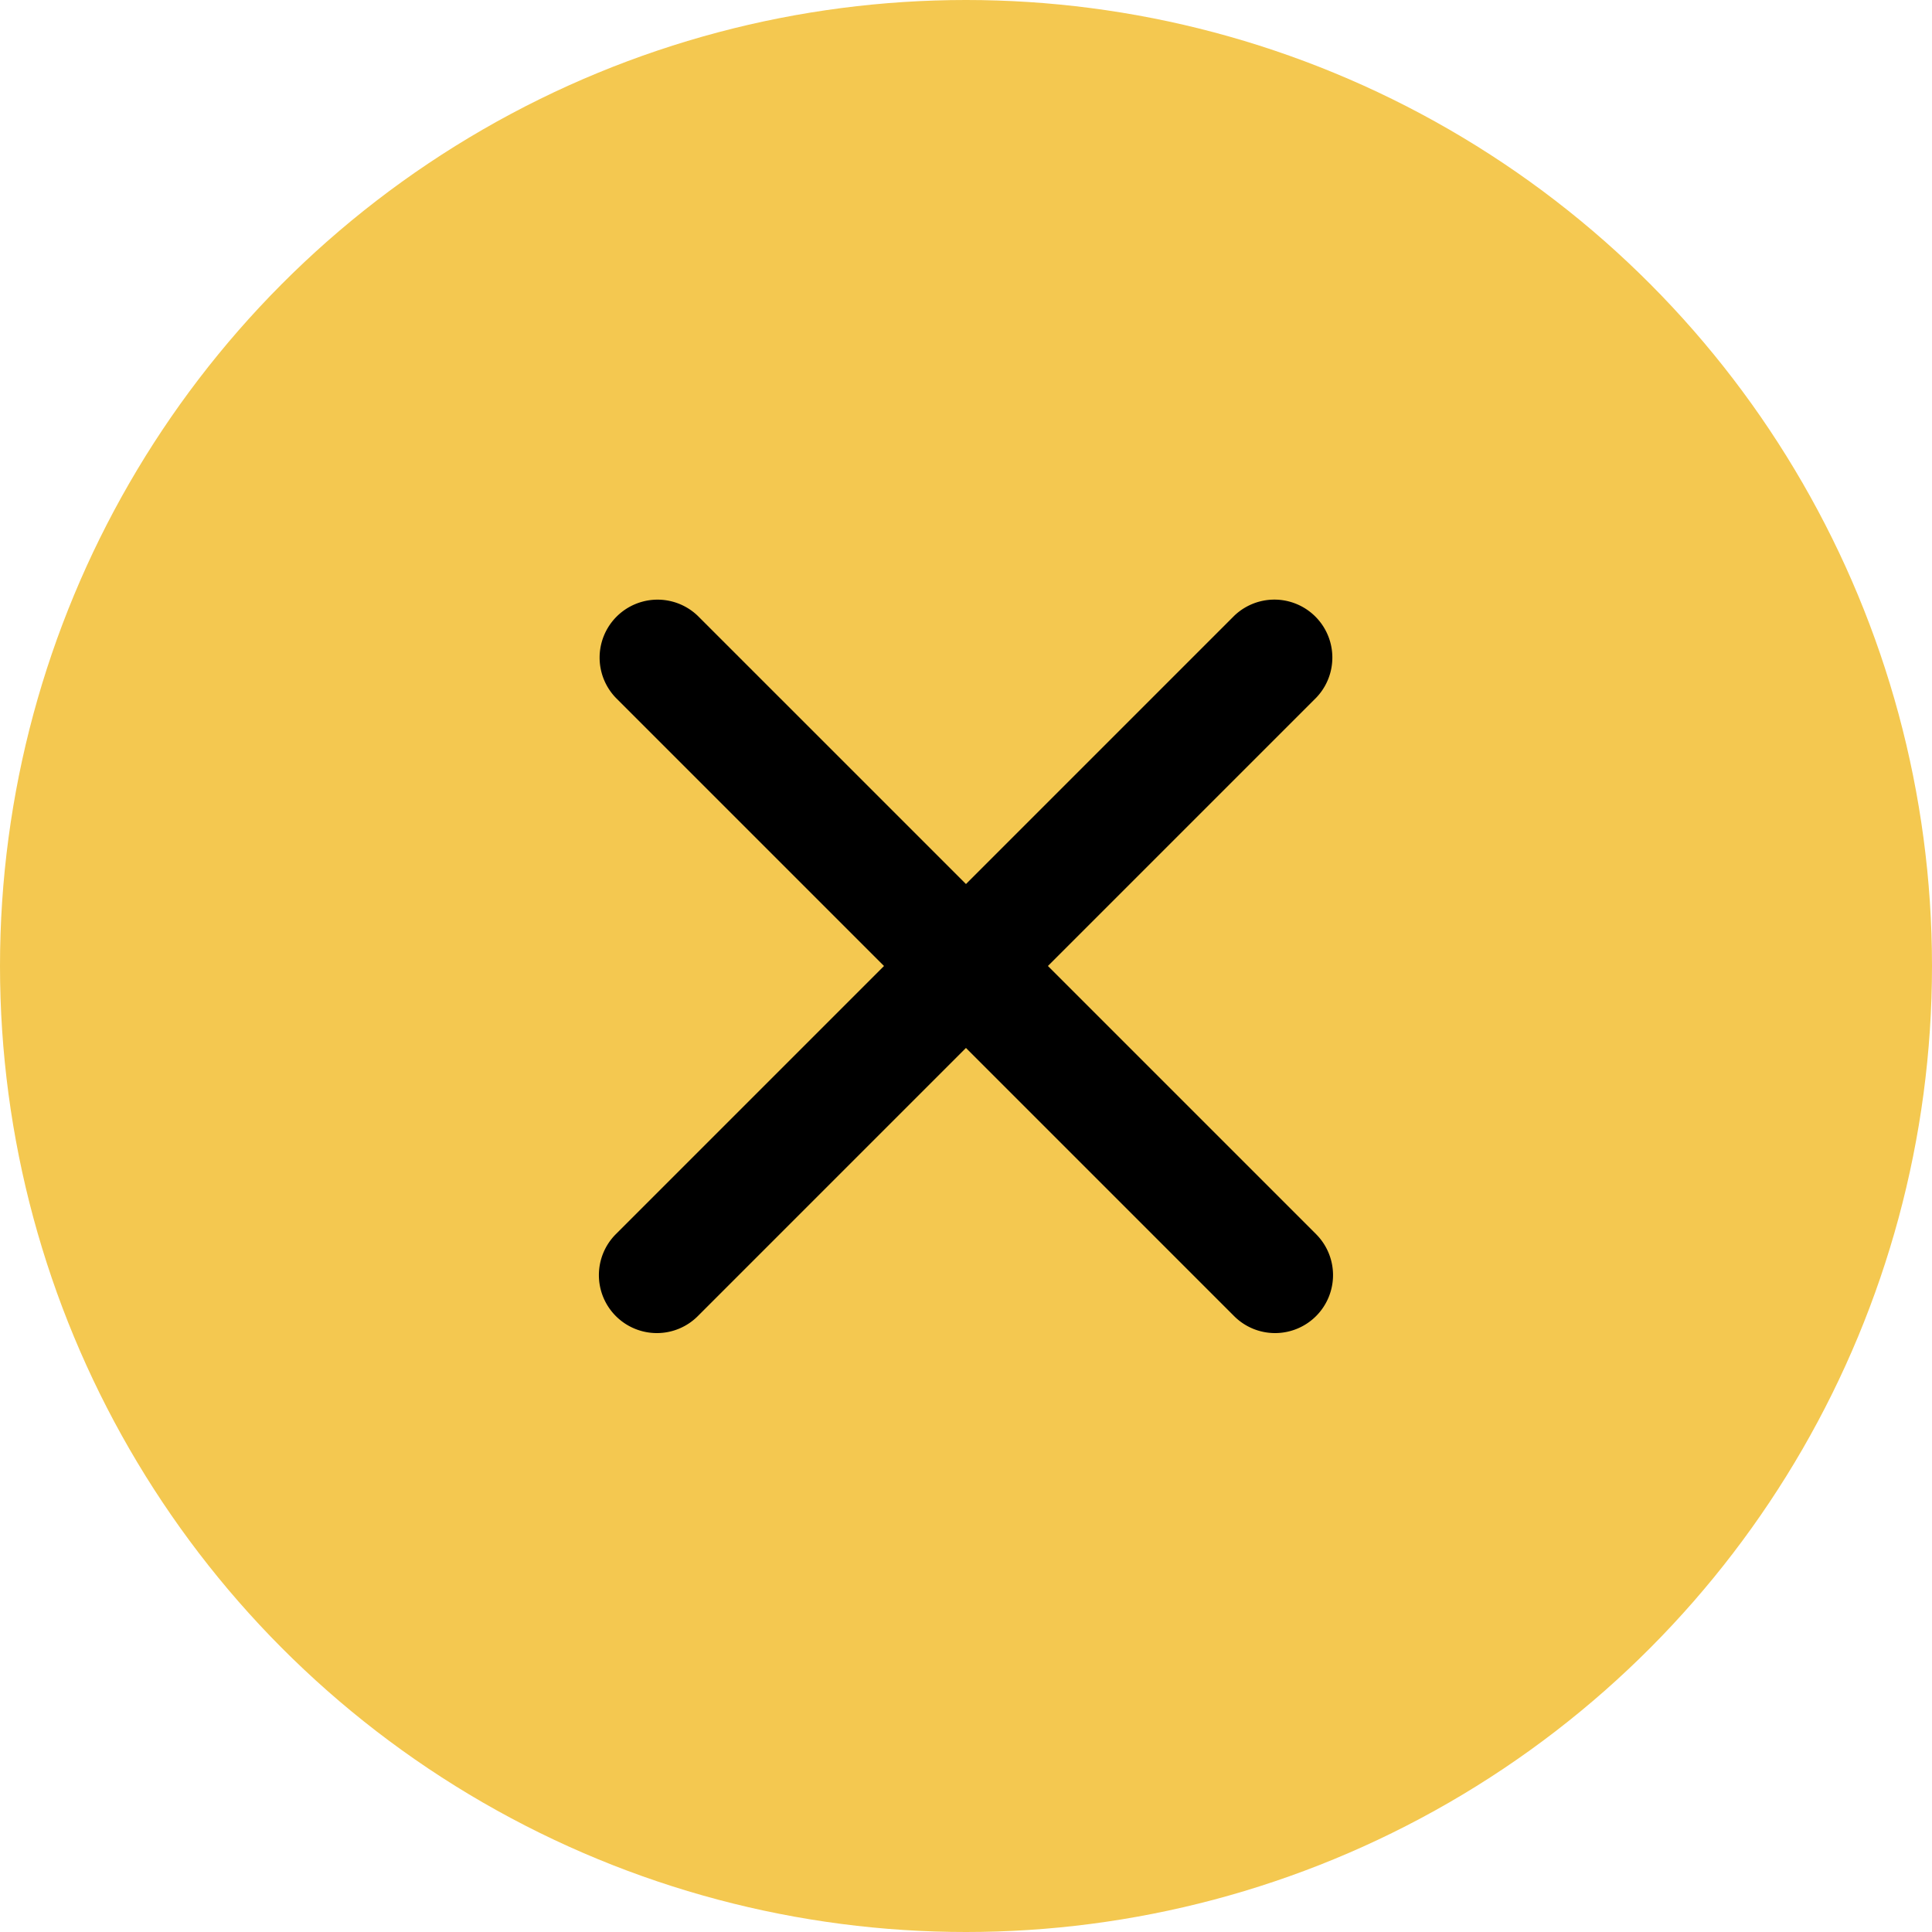 <svg xmlns="http://www.w3.org/2000/svg" width="50" height="50" viewBox="0 0 50 50"><defs><style>.a3a149ce-0a81-4369-ace6-cb1b7c3846a9{fill:#f4c850}.a1520b8b-906b-4c4a-a87c-8996fb93cadf{fill:#000}</style></defs><g id="f9e9ff1c-b7c9-491c-80d8-8c2107cc4a75" data-name="Layer 2"><g id="a5a30a72-c8d6-4a85-b275-9be7afad11a8" data-name="Layer 1"><circle class="a3a149ce-0a81-4369-ace6-cb1b7c3846a9" cx="25" cy="25" r="25"/><path class="a1520b8b-906b-4c4a-a87c-8996fb93cadf" d="M17,34.5a1.5,1.5,0,0,1-1.061-2.561l16-16a1.5,1.5,0,0,1,2.121,2.121l-16,16A1.495,1.495,0,0,1,17,34.5Z"/><path class="a1520b8b-906b-4c4a-a87c-8996fb93cadf" d="M33,34.5a1.495,1.495,0,0,1-1.061-.439l-16-16a1.5,1.5,0,0,1,2.121-2.121l16,16A1.5,1.5,0,0,1,33,34.5Z"/></g></g></svg>